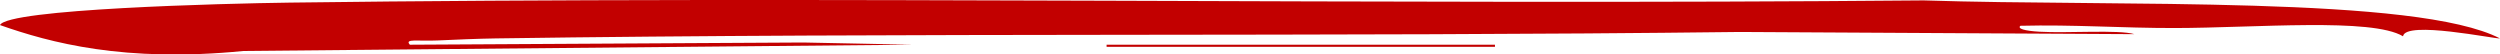 <svg width="367" height="8" viewBox="0 0 367 8" fill="none" xmlns="http://www.w3.org/2000/svg">
<path d="M367 5.636C366.363 5.763 353.099 2.968 352.763 5.327C348.186 2.572 331.115 4.1 319.243 4.115C311.596 4.127 304.335 3.589 296.588 3.784C296.135 4.208 297.175 4.526 299.389 4.656C303.497 4.897 311.026 4.325 313.34 5.015L255.421 4.693C195.238 5.426 133.429 4.755 72.743 5.639C70.211 5.676 66.756 5.822 64.224 5.939C61.407 6.069 59.328 5.63 60.166 6.564L117.918 6.239L133.915 6.56L35.768 7.482C18.228 9.213 7.345 6.264 0 3.682C1.073 1.317 32.749 0.513 42.542 0.383C119.997 -0.631 204.26 0.77 282.385 0.059C310.909 0.999 354.809 -0.662 366.983 5.636H367Z" fill="#C20000"/>
<path d="M219.461 6.564H162.447V6.873H219.461V6.564Z" fill="#C20000"/>
</svg>
